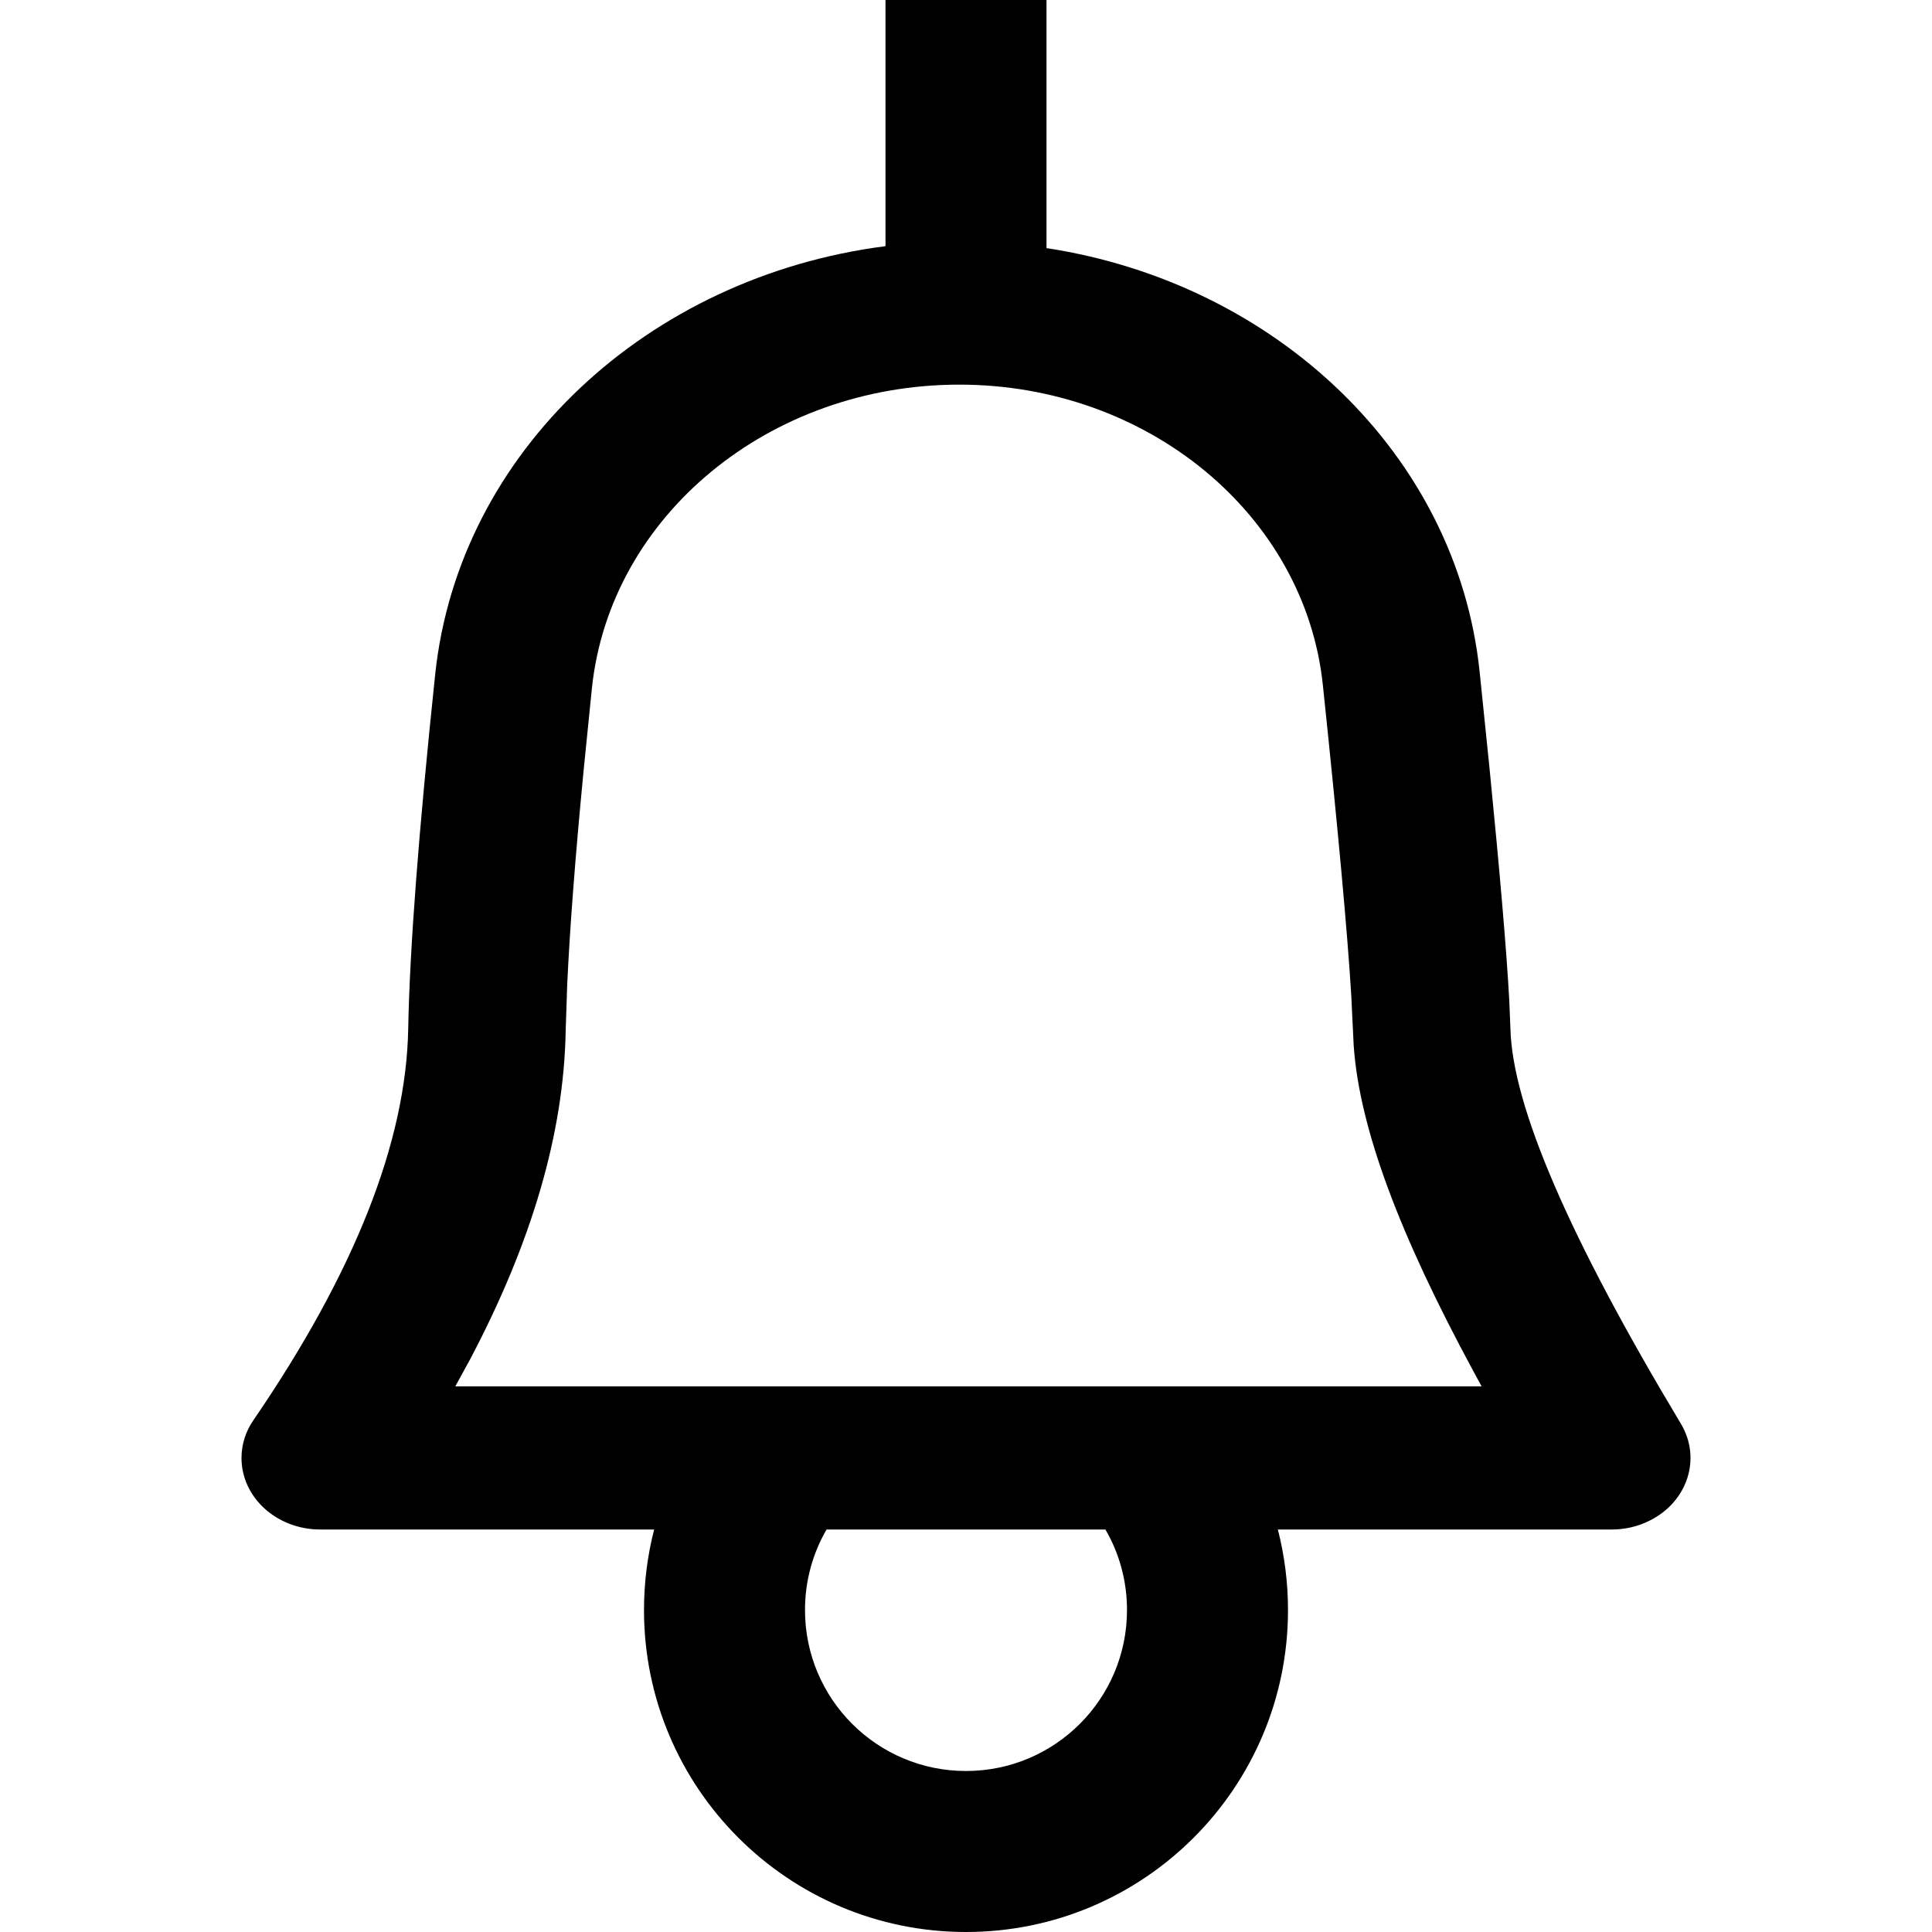 <svg width="1em" height="1em" viewBox="0 0 24 24" fill="none" xmlns="http://www.w3.org/2000/svg">
<path fill-rule="evenodd" clip-rule="evenodd" d="M11 0H13V3.082C15.85 3.518 18.097 5.646 18.38 8.34L18.504 9.55C18.634 10.861 18.716 11.822 18.749 12.433L18.763 12.778C18.787 13.739 19.493 15.375 20.88 17.685C21.139 18.116 20.965 18.656 20.49 18.891C20.347 18.963 20.186 19 20.022 19H15.874C15.956 19.32 16 19.655 16 20C16 22.209 14.209 24 12 24C9.791 24 8 22.209 8 20C8 19.655 8.044 19.32 8.126 19H3.978C3.438 19 3 18.602 3 18.111C3 17.945 3.051 17.783 3.148 17.642C4.405 15.805 5.046 14.183 5.071 12.778C5.089 11.794 5.201 10.328 5.406 8.378C5.698 5.61 8.047 3.436 11 3.058V0ZM10.268 19C10.097 19.294 10 19.636 10 20C10 21.105 10.895 22 12 22C13.105 22 14 21.105 14 20C14 19.636 13.903 19.294 13.732 19H10.268ZM11.917 4.778C9.554 4.778 7.578 6.41 7.353 8.548L7.25 9.57C7.146 10.648 7.078 11.537 7.046 12.233L7.027 12.807C7.004 14.085 6.602 15.439 5.843 16.88L5.656 17.222H18.405L18.303 17.034C17.386 15.338 16.888 14.021 16.816 12.988L16.786 12.368C16.74 11.604 16.622 10.309 16.433 8.509C16.21 6.393 14.255 4.778 11.917 4.778Z" fill="currentColor"/>
</svg>

